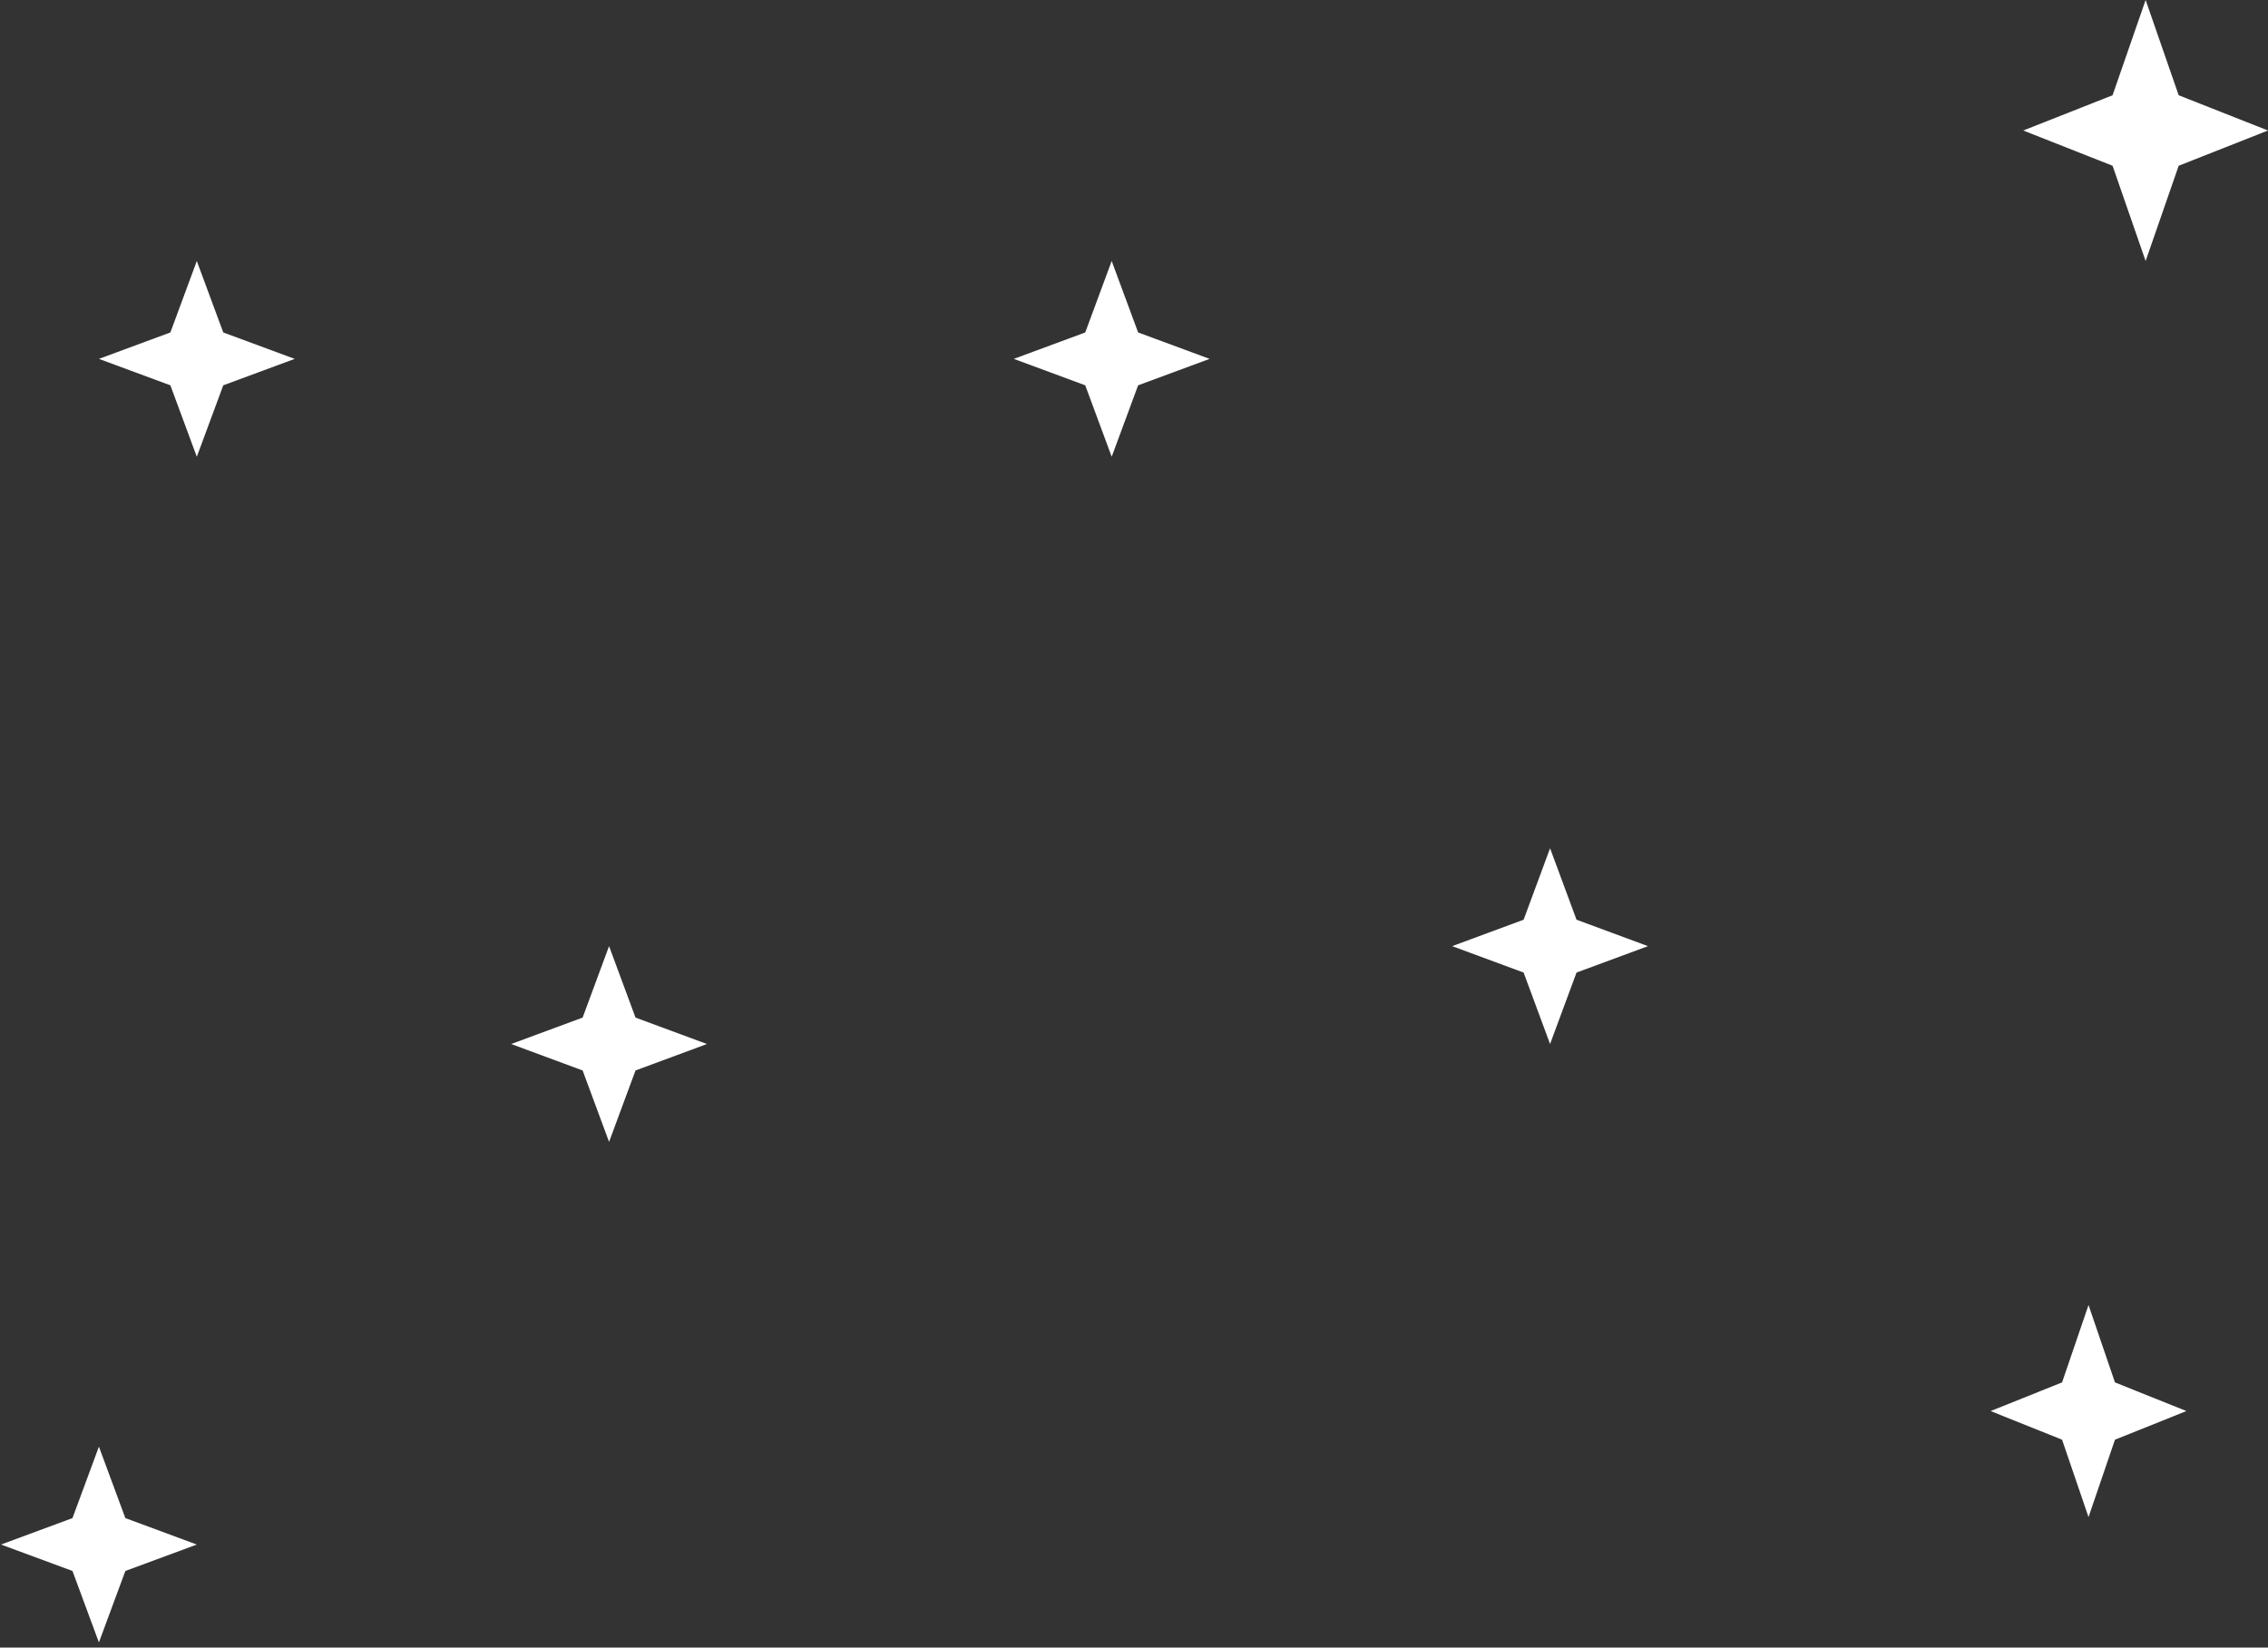 <svg width="139" height="101" viewBox="0 0 139 101" fill="none" xmlns="http://www.w3.org/2000/svg">
<rect x="0" y="0" width="139" height="101" fill="#333333" stroke="none"/>
<path d="M131.5 0L133.526 5.839L139 8L133.526 10.161L131.5 16L129.474 10.161L124 8L129.474 5.839L131.5 0Z" fill="white"/>
<path d="M128 80L129.621 84.744L134 86.5L129.621 88.256L128 93L126.379 88.256L122 86.5L126.379 84.744L128 80Z" fill="white"/>
<path d="M95 52L96.621 56.38L101 58L96.621 59.62L95 64L93.379 59.62L89 58L93.379 56.38L95 52Z" fill="white"/>
<path d="M68.133 16L69.753 20.38L74.133 22L69.753 23.62L68.133 28L66.512 23.62L62.133 22L66.512 20.38L68.133 16Z" fill="white"/>
<path d="M37.328 58L38.949 62.38L43.328 64L38.949 65.621L37.328 70L35.708 65.621L31.328 64L35.708 62.38L37.328 58Z" fill="white"/>
<path d="M12.062 16L13.683 20.38L18.062 22L13.683 23.62L12.062 28L10.442 23.62L6.062 22L10.442 20.38L12.062 16Z" fill="white"/>
<path d="M6.062 88.683L7.683 93.062L12.062 94.683L7.683 96.303L6.062 100.683L4.442 96.303L0.062 94.683L4.442 93.062L6.062 88.683Z" fill="white"/>
</svg>
